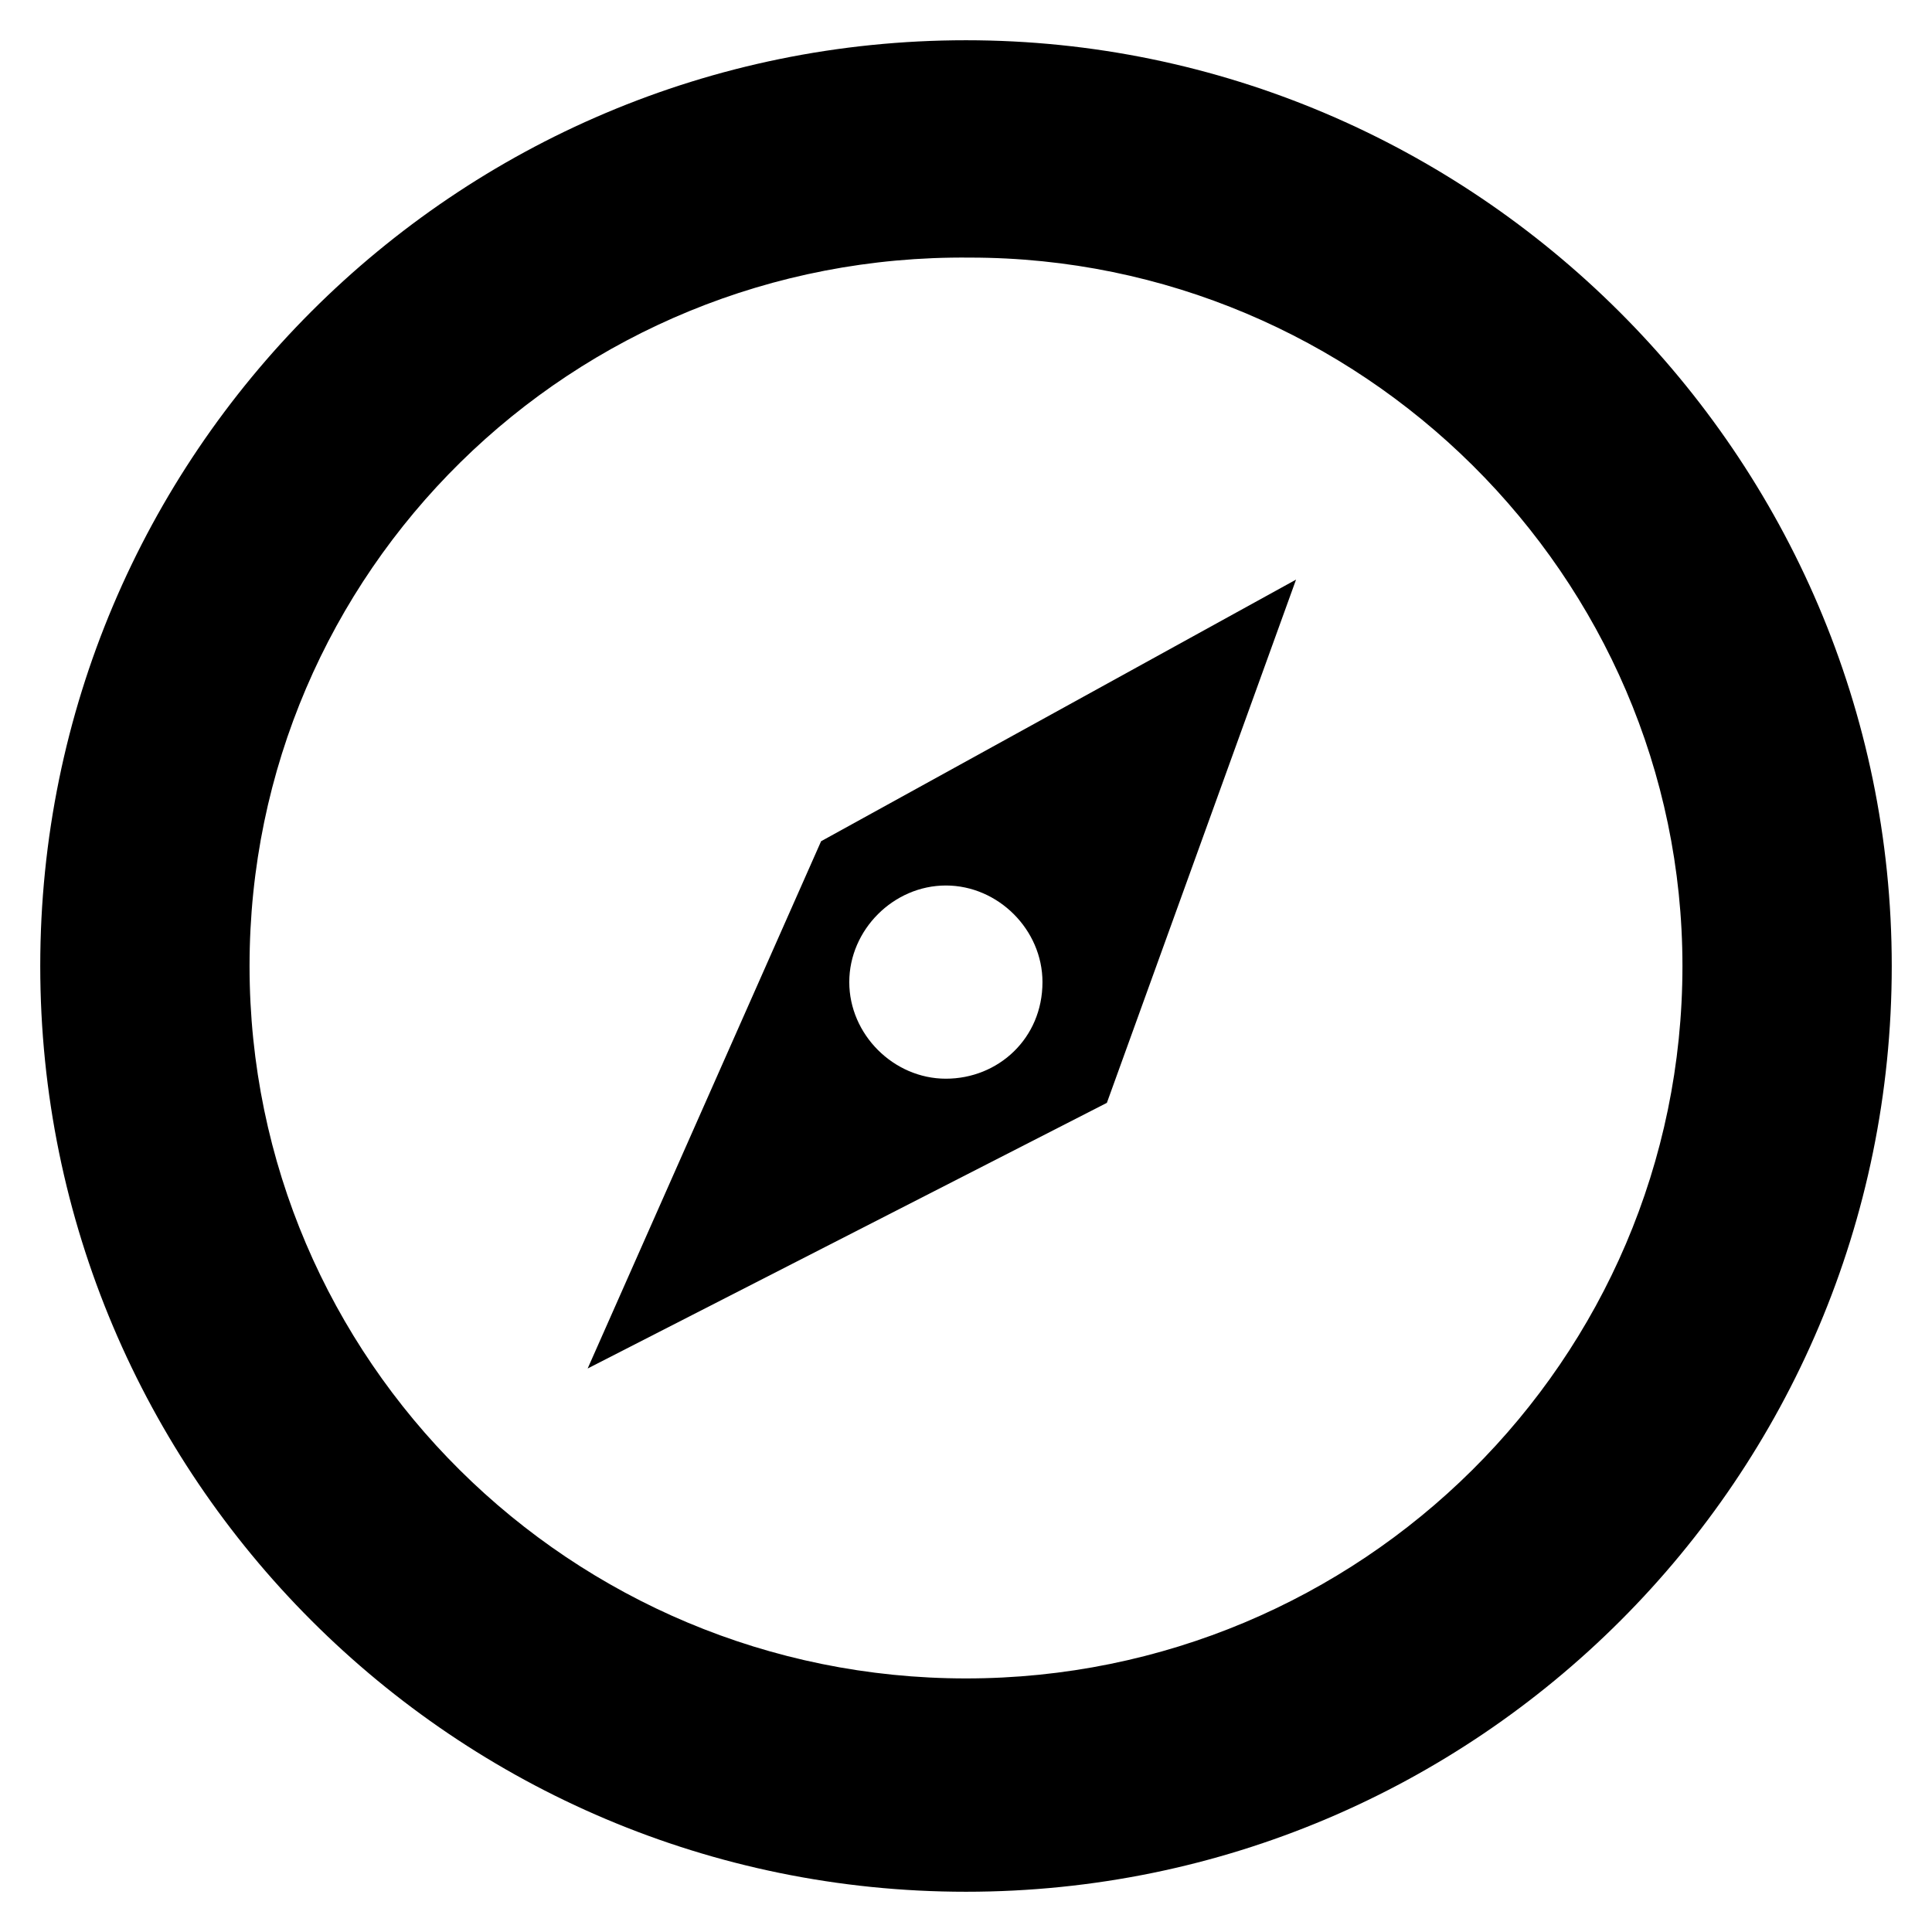 <?xml version="1.0" encoding="utf-8"?>
<!-- Generator: Adobe Illustrator 25.3.1, SVG Export Plug-In . SVG Version: 6.00 Build 0)  -->
<svg version="1.1" id="Layer_1" xmlns="http://www.w3.org/2000/svg" xmlns:xlink="http://www.w3.org/1999/xlink" x="0px" y="0px"
	 viewBox="0 0 48 48" style="enable-background:new 0 0 48 48;" xml:space="preserve">
<g>
	<g>
		<path d="M1,24C1,11.3,11.3,1,24,1c12.6,0,23,10.3,23,23c0,12.7-10.3,23-23,23C11.3,47,1,36.7,1,24z M41.8,24
			c0-9.7-8-17.6-17.7-17.6C14.2,6.3,6.2,14.2,6.2,24c0,9.8,8,17.7,17.8,17.7C33.8,41.7,41.8,33.8,41.8,24z"/>
	</g>
	<path d="M20.4,20.9L14.6,34l12.9-6.6l4.7-13L20.4,20.9z M23.5,26.8c-1.3,0-2.4-1.1-2.4-2.4c0-1.3,1.1-2.4,2.4-2.4
		c1.3,0,2.4,1.1,2.4,2.4C25.9,25.8,24.8,26.8,23.5,26.8z"/>
</g>
</svg>
